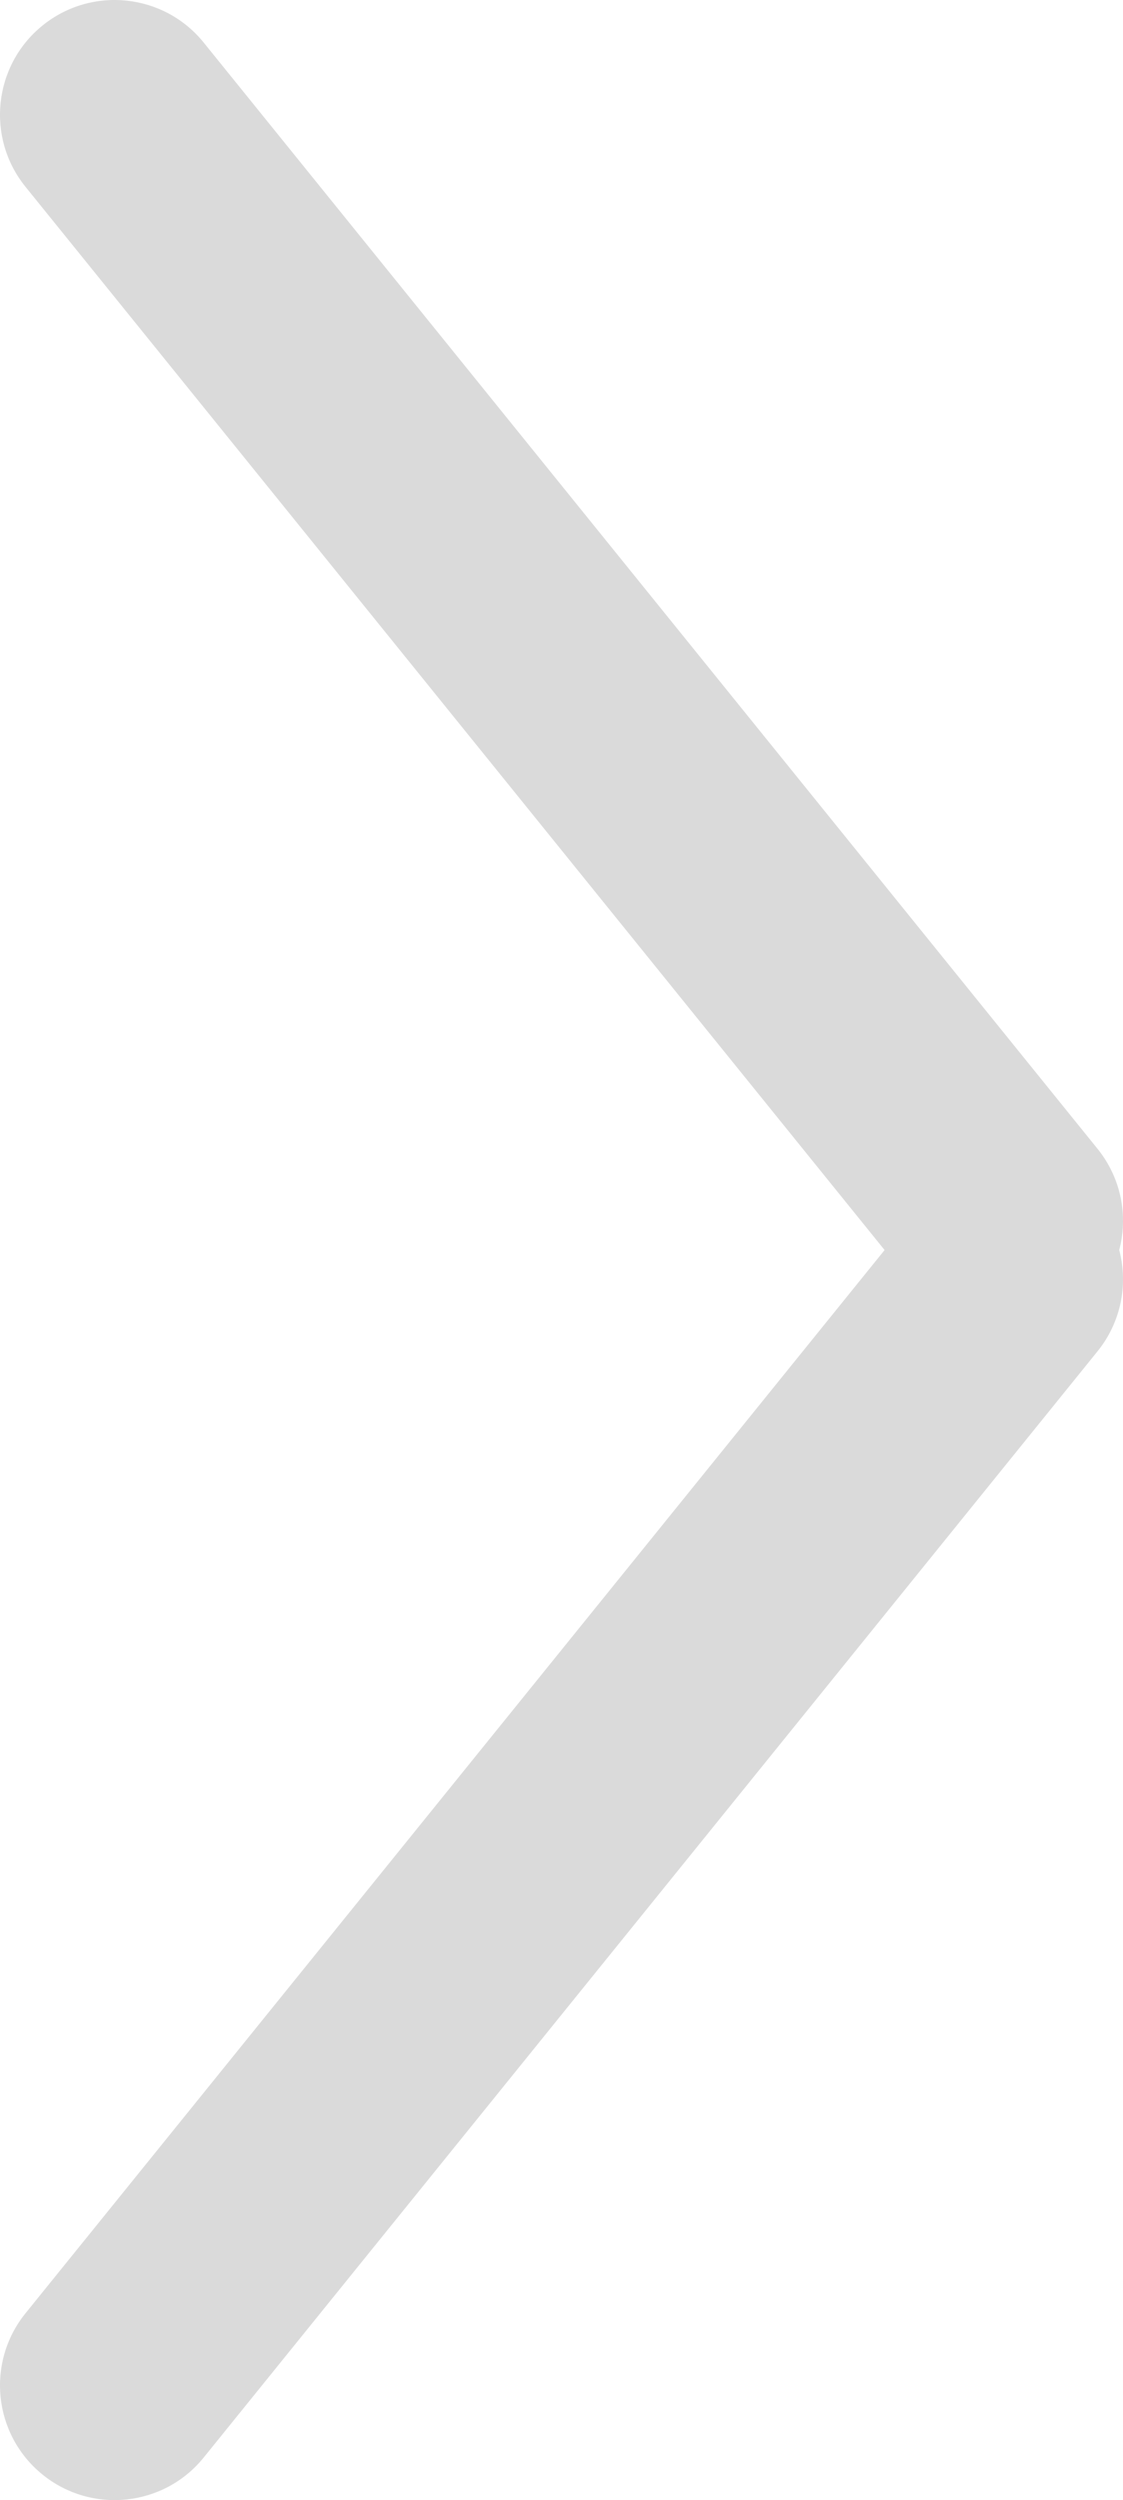 <svg width="49" height="109" viewBox="0 0 49 109" fill="none" xmlns="http://www.w3.org/2000/svg">
<path d="M1.112 100.856C-0.624 103.003 -0.291 106.152 1.856 107.888C4.003 109.624 7.152 109.291 8.888 107.144L1.112 100.856ZM47.888 58.915C49.624 56.767 49.291 53.619 47.144 51.883C44.997 50.147 41.848 50.48 40.112 52.627L47.888 58.915ZM8.888 1.856C7.152 -0.291 4.003 -0.624 1.856 1.112C-0.291 2.848 -0.624 5.997 1.112 8.144L8.888 1.856ZM40.112 56.373C41.848 58.52 44.997 58.853 47.144 57.117C49.291 55.381 49.624 52.233 47.888 50.085L40.112 56.373ZM8.888 107.144L47.888 58.915L40.112 52.627L1.112 100.856L8.888 107.144ZM1.112 8.144L40.112 56.373L47.888 50.085L8.888 1.856L1.112 8.144Z" fill="#717171" fill-opacity="0.26"/>
</svg>
